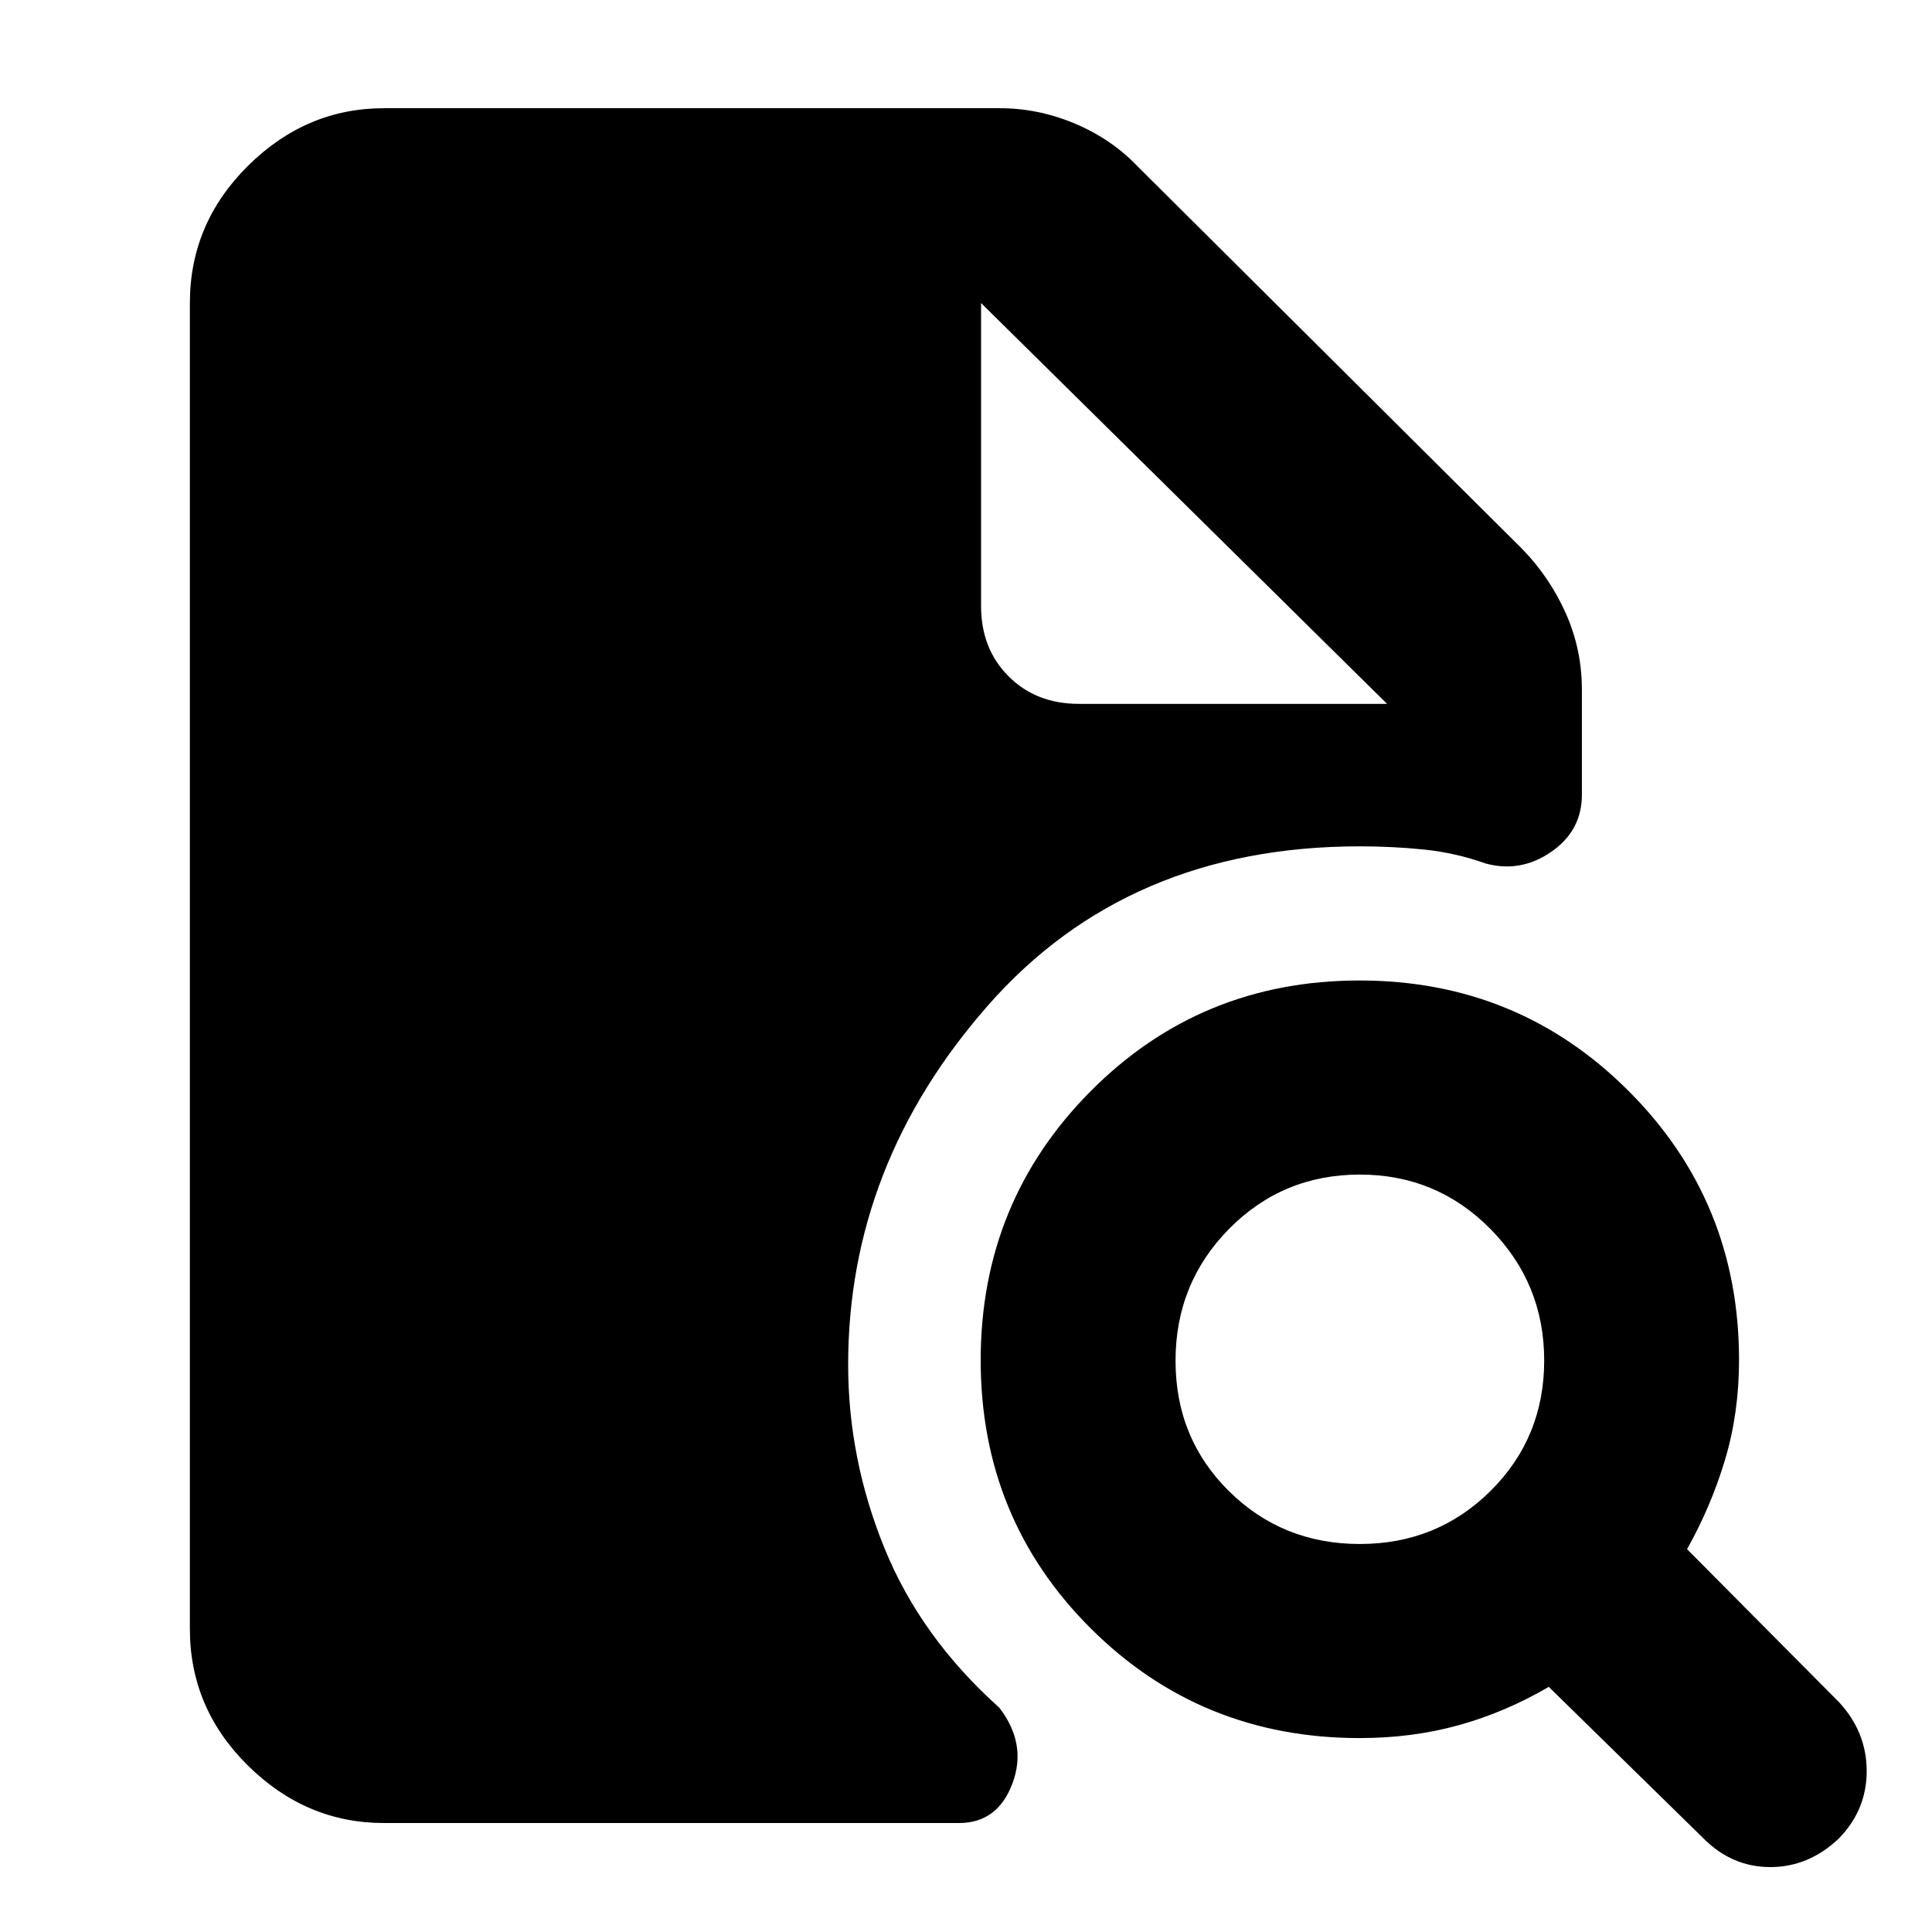 <svg xmlns="http://www.w3.org/2000/svg" height="40" viewBox="0 -960 960 960" width="40"><path d="M675.68-192.8q38.45 0 65.04-26.44 26.58-26.44 26.58-64.73 0-38.28-26.7-65.34-26.71-27.05-64.89-27.05-38.34 0-64.97 26.96-26.62 26.97-26.62 65.54 0 38.56 26.55 64.81 26.56 26.25 65.01 26.25Zm238.1 146.26q-15 14.28-34.09 14.28-19.1 0-33.27-14.28l-76.84-75.27q-21.5 12.58-44.63 19.01-23.13 6.44-49.38 6.44-78.94 0-133.6-54.51-54.67-54.52-54.67-133.24 0-78.73 54.67-133.71 54.66-54.98 133.6-54.98 78.78 0 133.66 54.89 54.89 54.88 54.89 133.66 0 26.36-6.96 49.59-6.96 23.22-18.87 44.43l75.65 76.17q13.61 14.84 13.61 34.1 0 19.25-13.77 33.42Zm-723-7.61q-38.64 0-67.54-28.5-28.89-28.5-28.89-67.93v-658.84q0-39.59 28.89-68.2 28.9-28.61 67.54-28.61H496.8q19.23 0 37.42 7.69 18.19 7.7 31.1 21.26l191.19 190.19q13.61 14.05 21.57 31.93 7.95 17.89 7.95 37.83v52.21q0 17.93-15.26 28.41-15.26 10.49-32.52 5.78-15.02-5.33-30.59-6.93-15.57-1.6-31.98-1.6-115.33 0-184.79 79.09-69.45 79.09-69.45 178.46 0 46.84 18.06 91.21 18.07 44.37 57.08 79.27 13.86 18.05 6.47 37.67-7.38 19.61-26.51 19.61H190.78Zm296.71-755.27v150.61q0 21.2 13.68 34.87 13.67 13.68 34.87 13.68h153.18L487.49-809.42l201.73 199.16-201.73-199.16Z"/></svg>